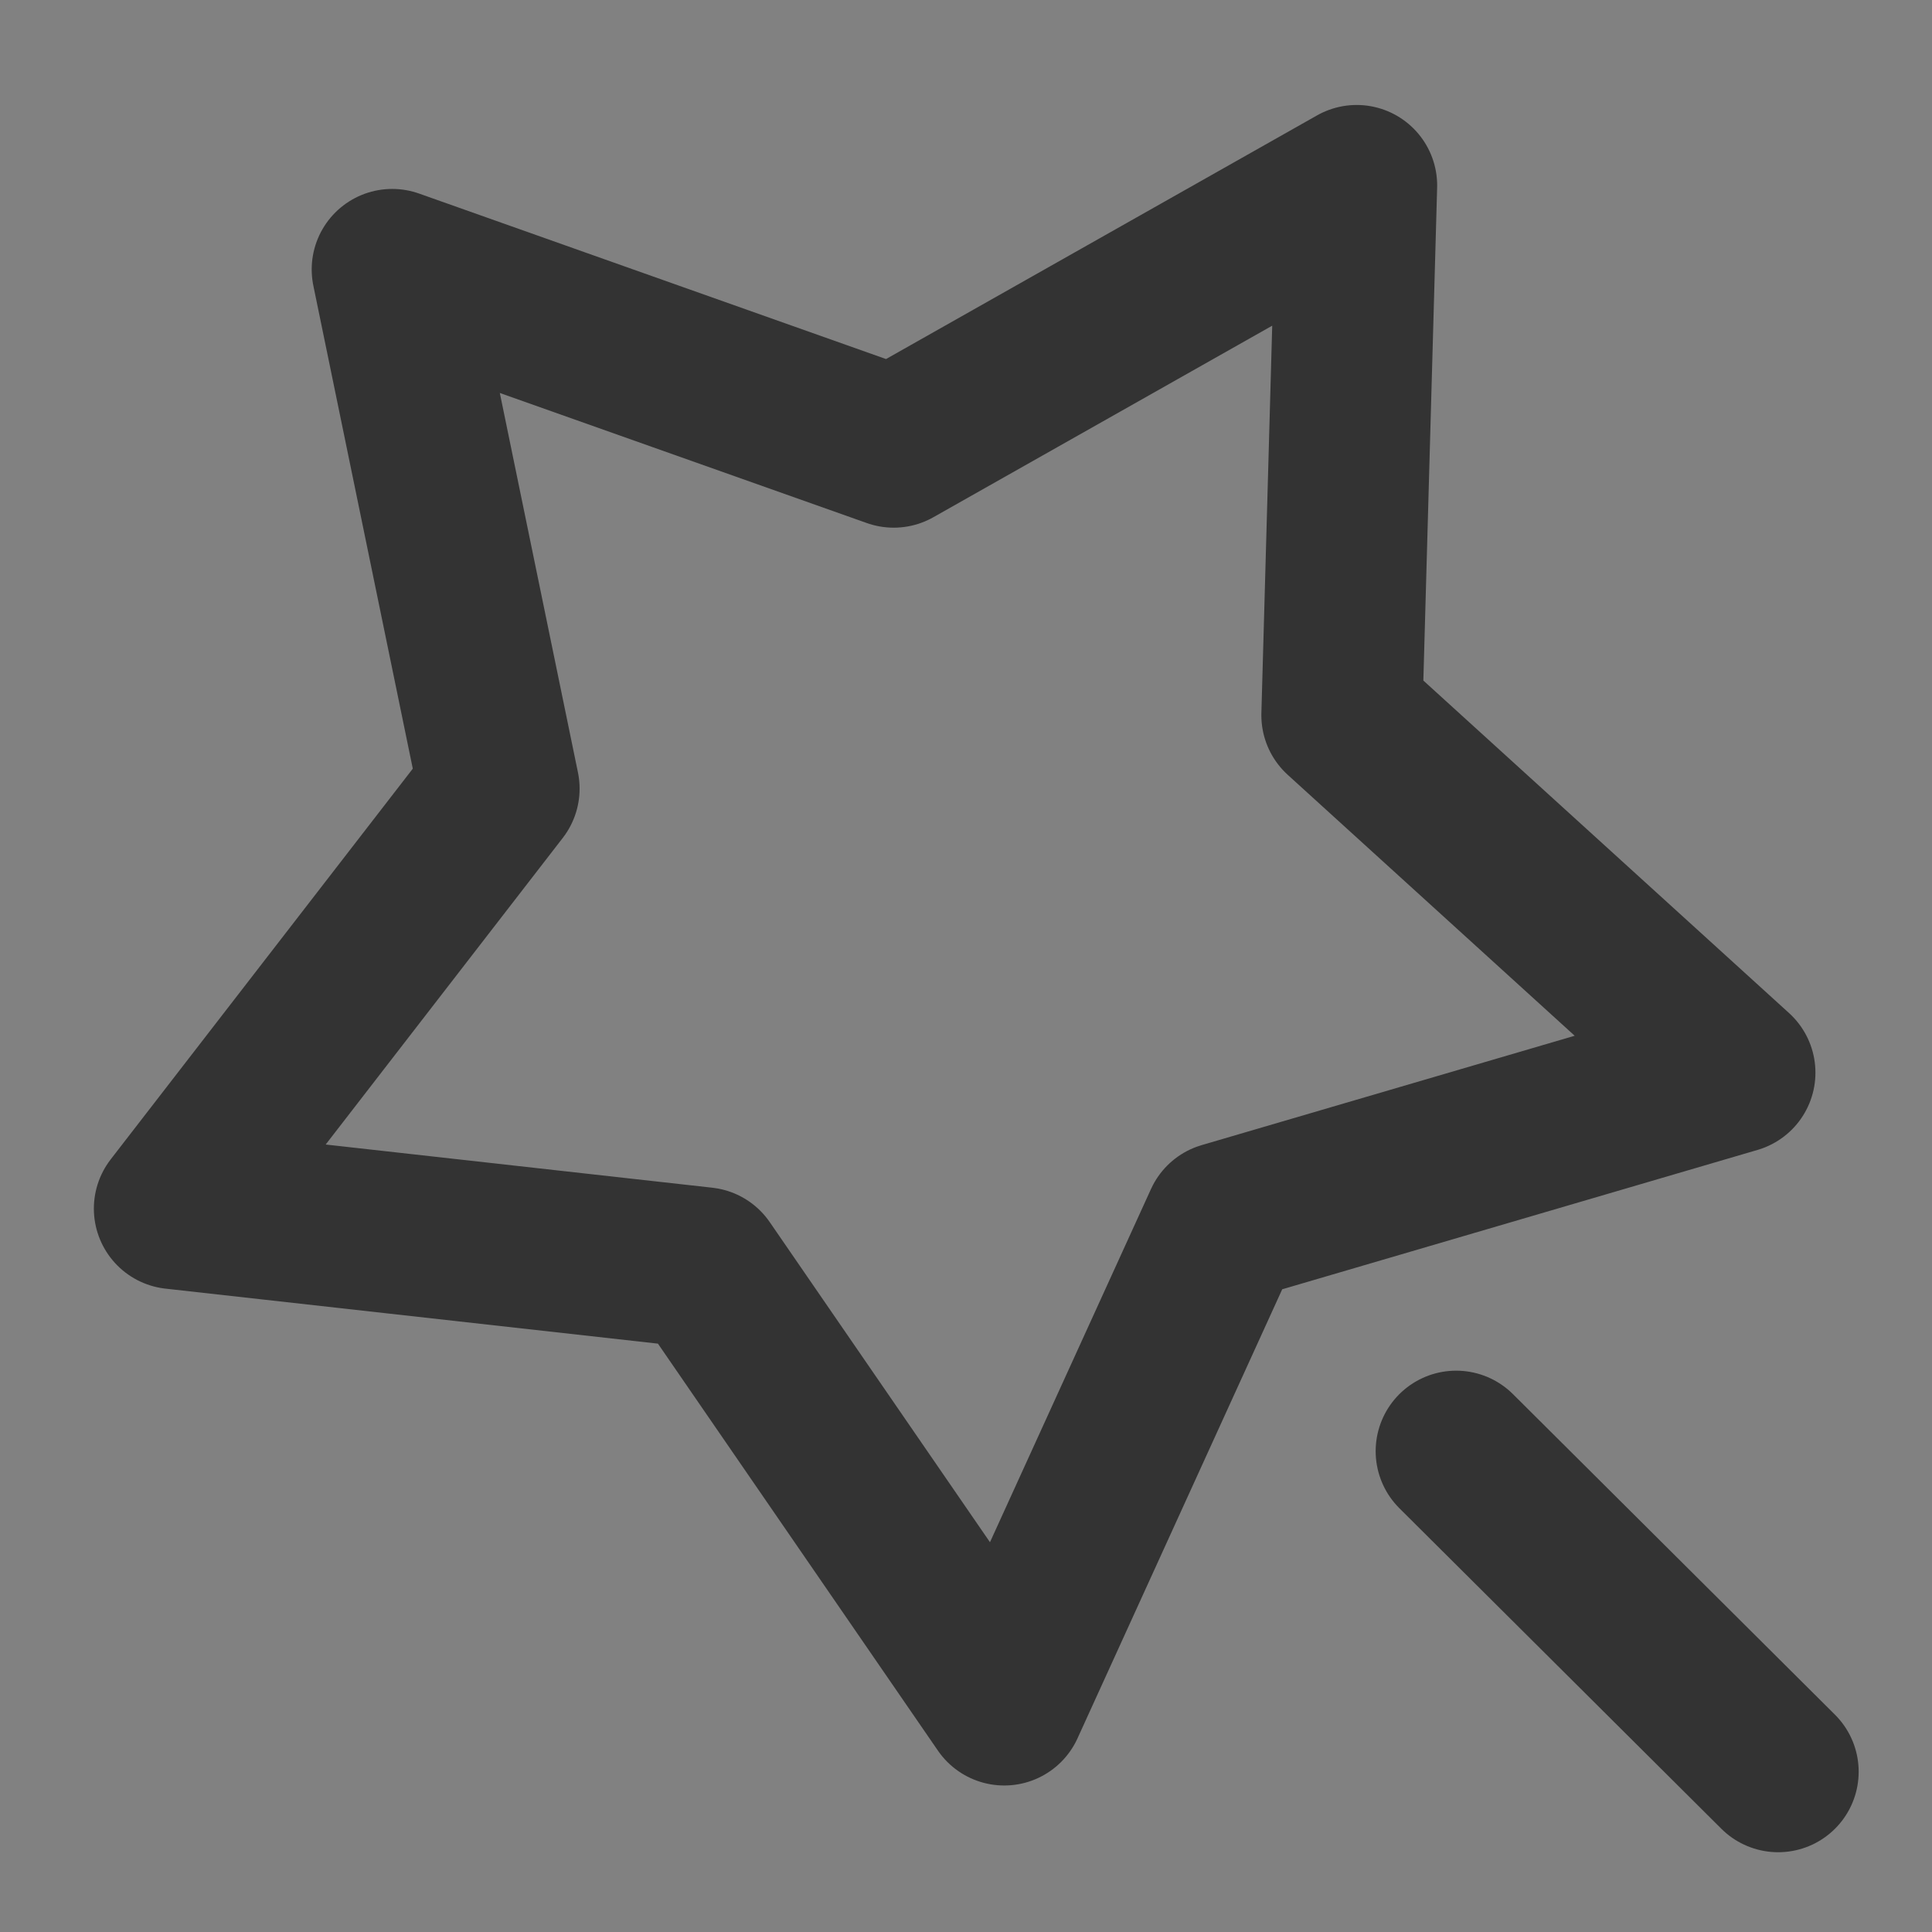 <svg width="24" height="24" viewBox="0 0 24 24" fill="none" xmlns="http://www.w3.org/2000/svg">
<rect x="0" y="0" width="24" height="24" fill="#808080" stroke="none"/>
<g clip-path="url(#clip0_2_20959)">
<path d="M24 0H0V24H24V0Z" fill="white" fill-opacity="0.01"/>
<path d="M12.475 21.18L15.208 15.185L21.552 13.325L16.669 8.885L16.853 2.304L11.102 5.555L4.872 3.347L6.2 9.797L2.166 15.014L8.738 15.748L12.475 21.18Z" stroke="#333333" stroke-width="2" stroke-linecap="round" stroke-linejoin="round"/>
<path d="M18.089 18.027L22.089 22.009" stroke="#333333" stroke-width="2" stroke-linecap="round" stroke-linejoin="round"/>
</g>
<defs>
<clipPath id="clip0_2_20959">
<rect width="24" height="24" fill="white"/>
</clipPath>
</defs>
</svg>
